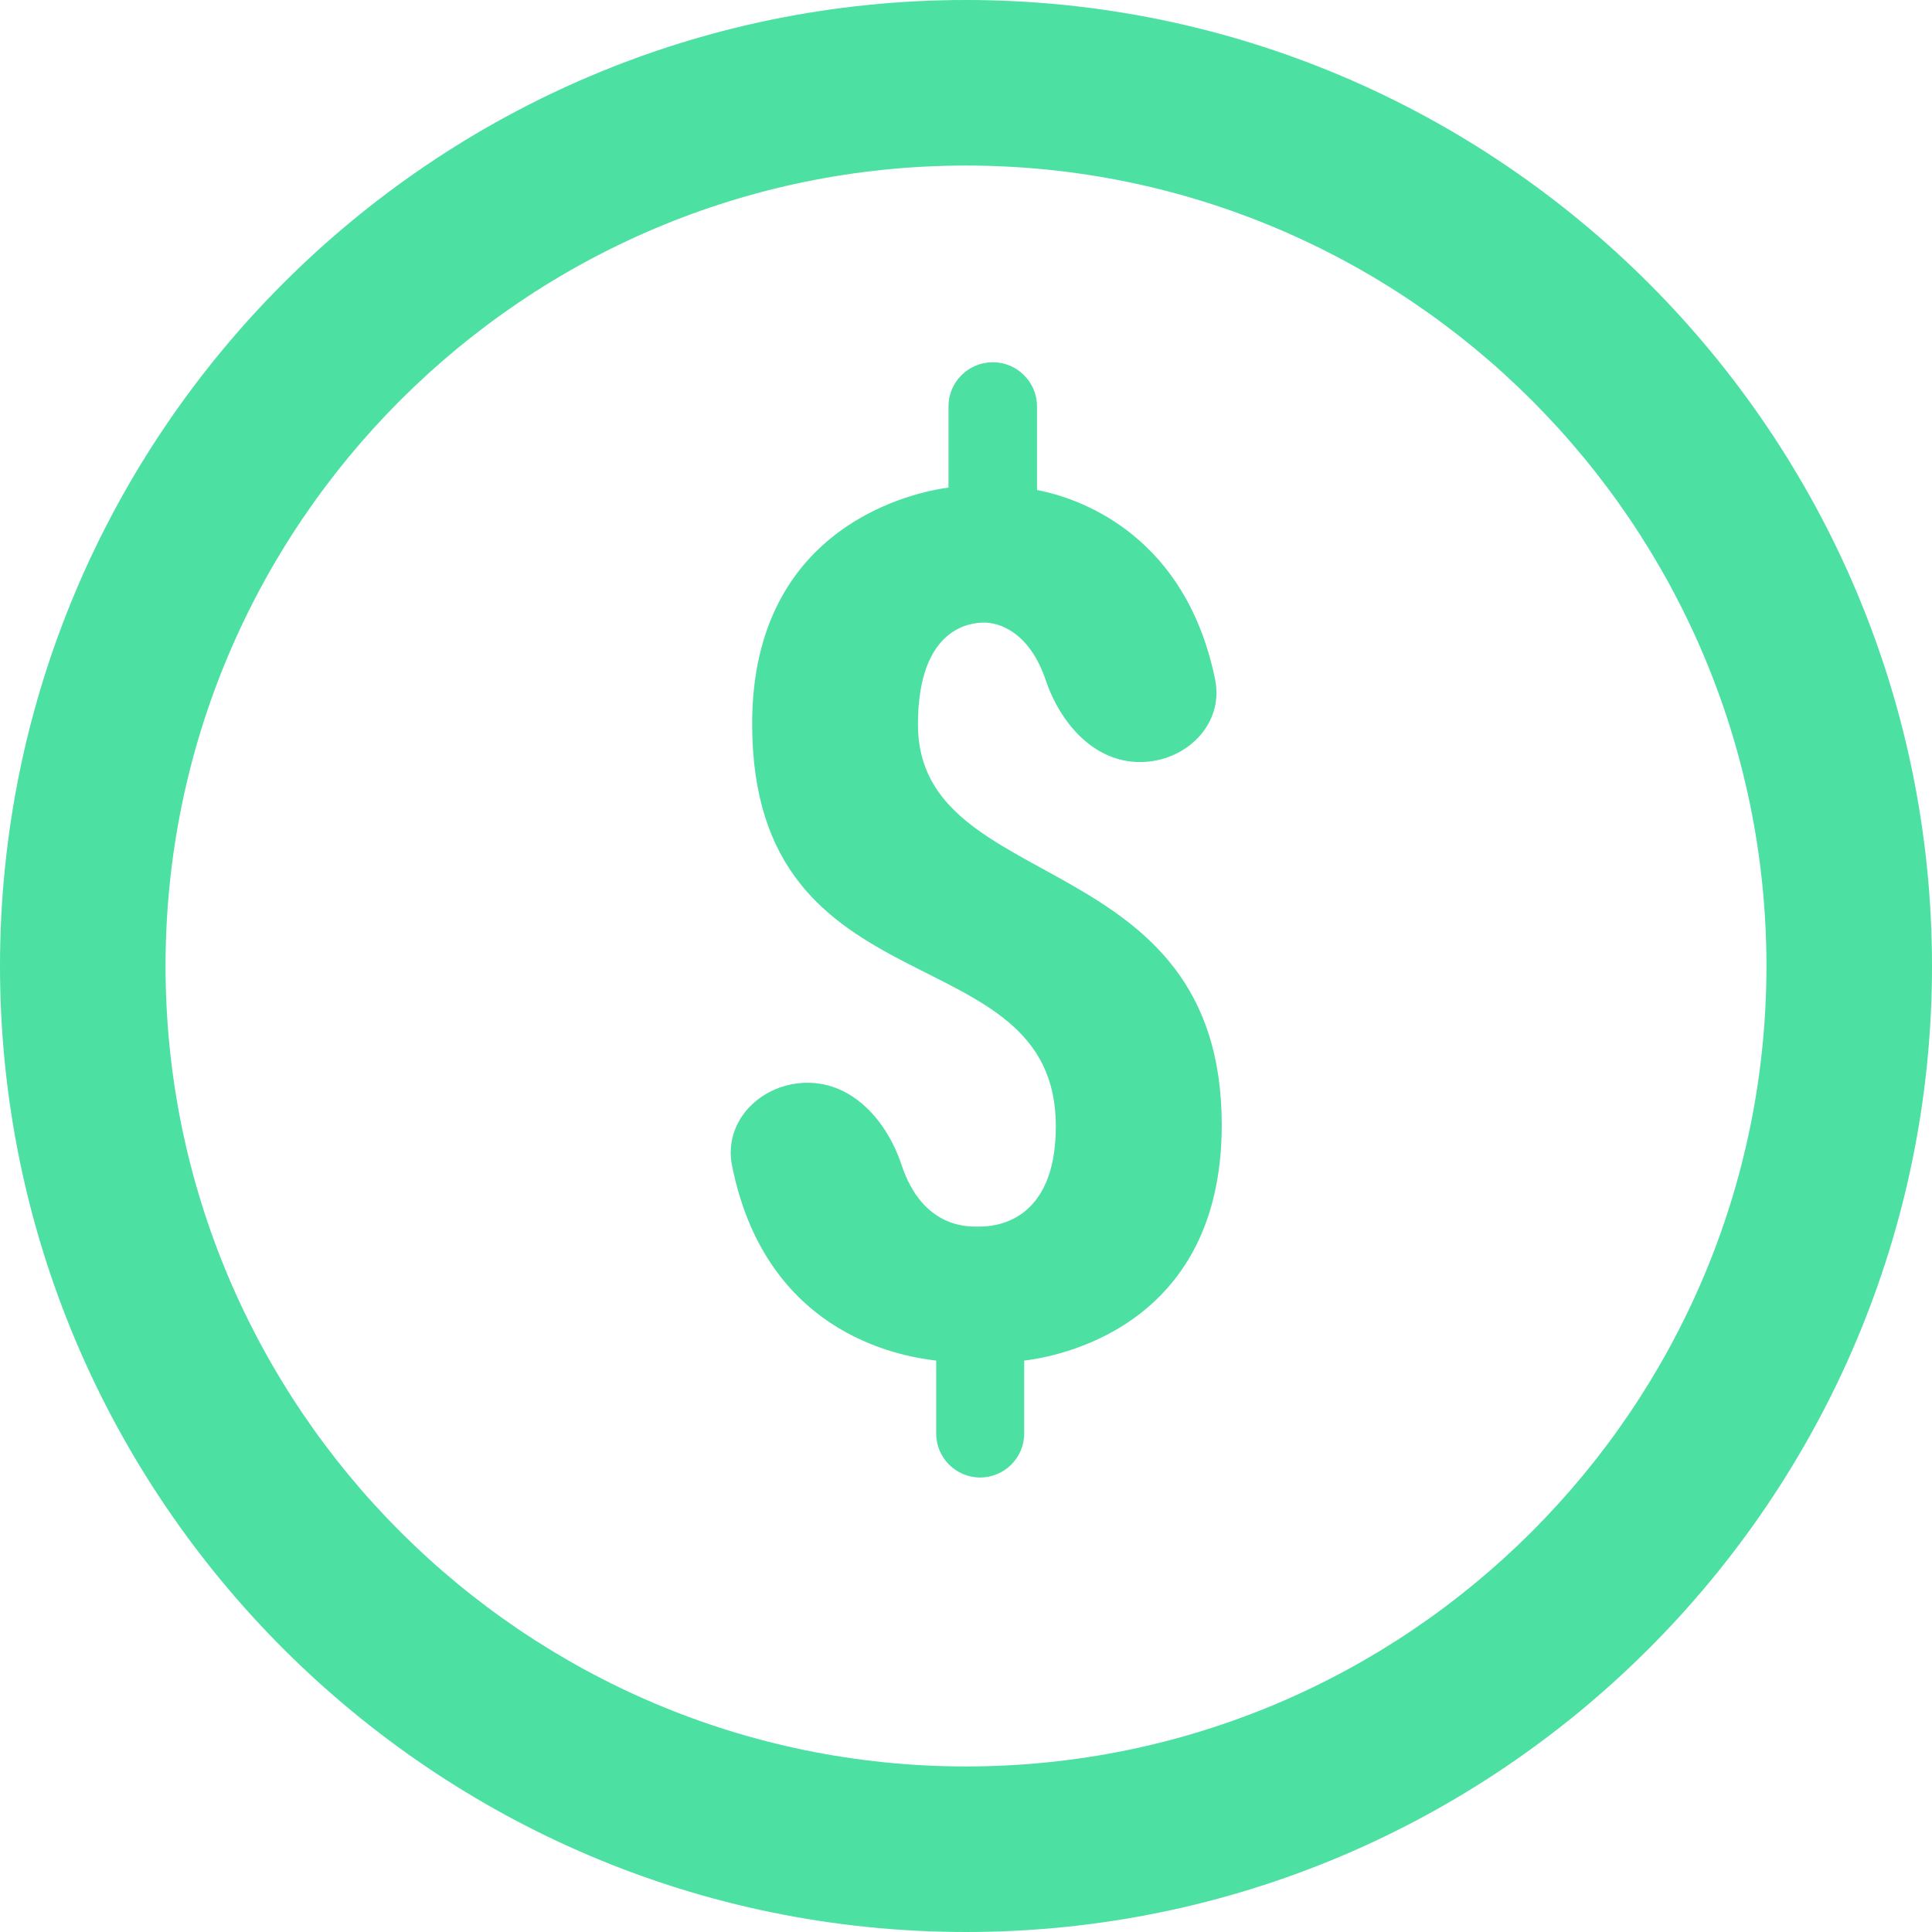 <svg width="16" height="16" viewBox="0 0 16 16" fill="none" xmlns="http://www.w3.org/2000/svg">
<path d="M8 0C3.589 0 0 3.589 0 8C0 12.411 3.589 16 8 16C12.411 16 16 12.411 16 8C16 3.589 12.411 0 8 0ZM8 14.629C4.345 14.629 1.371 11.655 1.371 8C1.371 4.345 4.345 1.371 8 1.371C11.655 1.371 14.629 4.345 14.629 8C14.629 11.655 11.655 14.629 8 14.629Z" fill="#4CE0A2"/>
<path d="M8.222 3C8.019 3 7.855 3.164 7.855 3.366V4.038C7.609 4.07 6.229 4.329 6.229 5.994C6.229 8.424 8.744 7.706 8.744 9.327C8.744 10.138 8.219 10.158 8.112 10.158C8.038 10.158 7.646 10.188 7.466 9.647C7.346 9.286 7.067 8.967 6.688 8.967C6.308 8.967 5.989 9.279 6.062 9.651C6.352 11.109 7.553 11.241 7.753 11.268V11.871C7.753 12.073 7.916 12.236 8.117 12.236C8.318 12.236 8.482 12.073 8.482 11.871V11.268C8.727 11.238 10.118 11.01 10.118 9.317C10.118 6.985 7.603 7.431 7.602 6.001C7.602 5.182 8.053 5.156 8.151 5.156C8.276 5.156 8.525 5.234 8.66 5.632C8.782 5.992 9.061 6.311 9.44 6.311C9.82 6.311 10.139 5.999 10.063 5.627C9.797 4.325 8.79 4.097 8.588 4.058V3.366C8.588 3.164 8.424 3 8.222 3Z" fill="#4CE0A2"/>
</svg>
